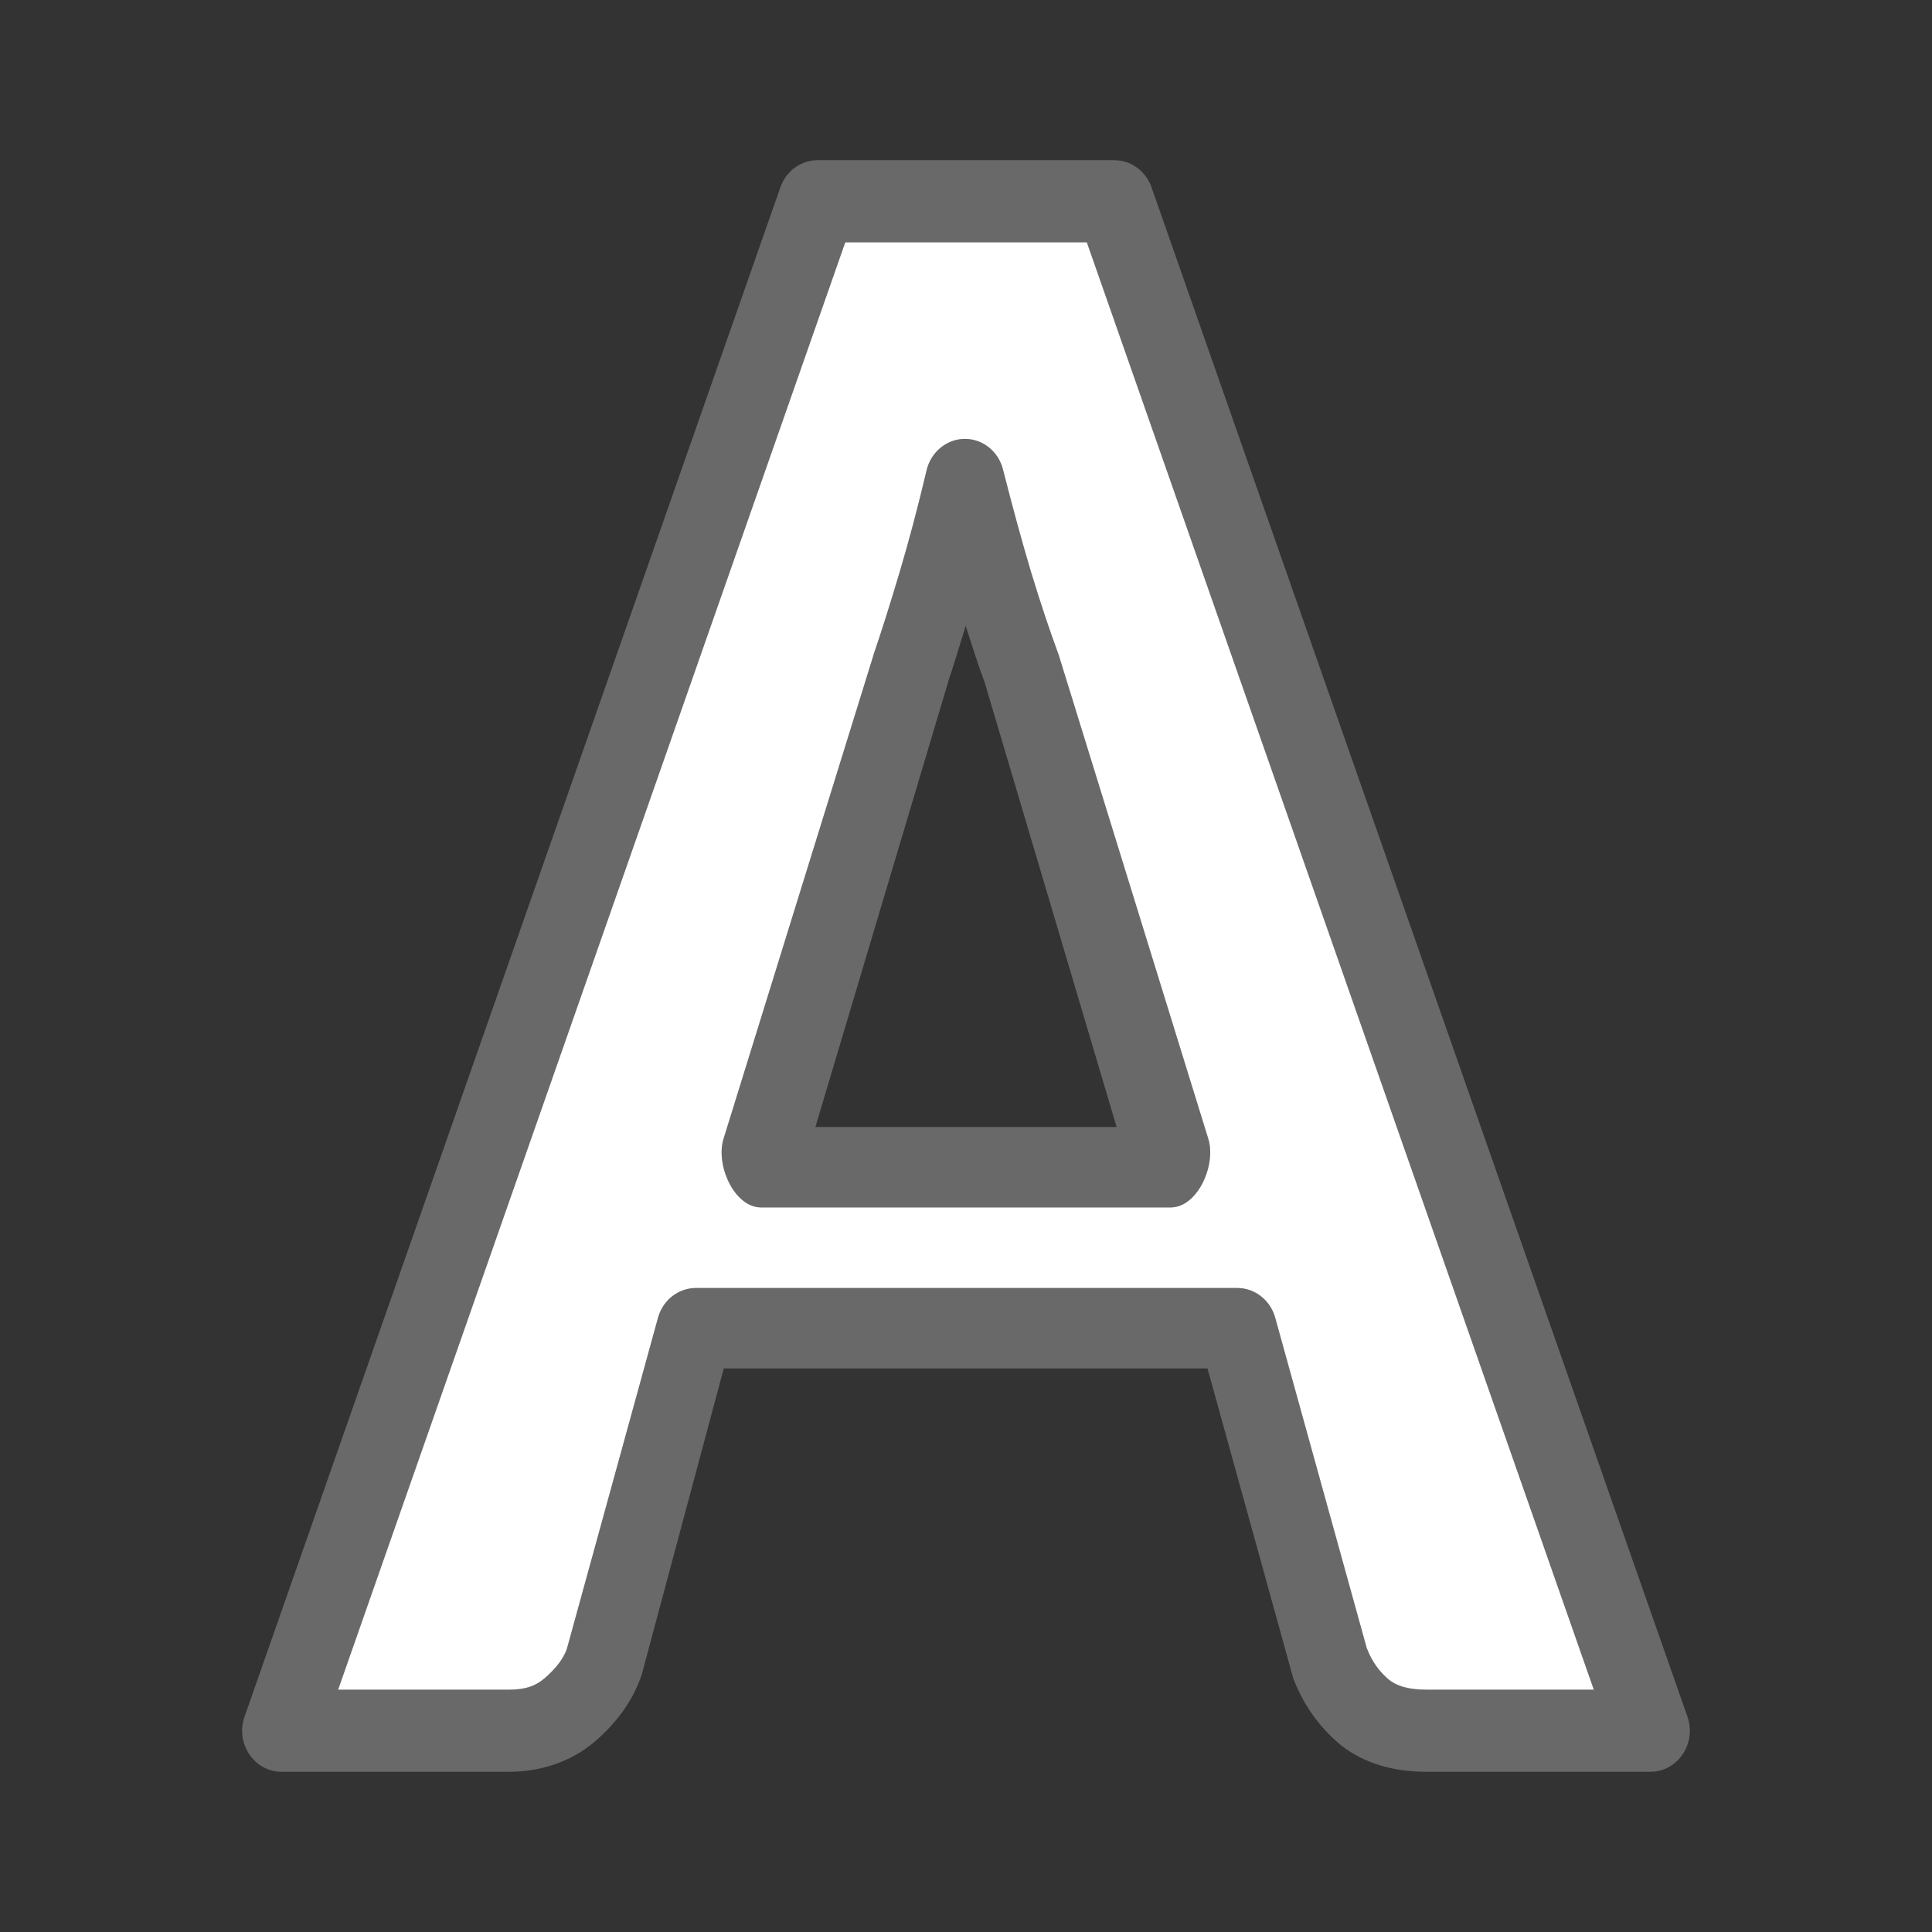 <svg viewBox="0 0 24 24" xmlns="http://www.w3.org/2000/svg"><rect x="0" y="0" width="24" height="24" fill="#333333" stroke="none"/><path d="m10.157 1.99c-.206-0-.391.133-.462.335l-6.657 19c-.117.333.12.686.462.685h2.819c.392 0 .772-.122 1.067-.373l.002-.002c.261-.224.465-.492.574-.805.003-.007.005-.013.008-.02l1.021-3.811h6.009l1.059 3.827c.003.011.007.023.011.034.121.316.318.593.573.807l.011.01c.297.235.671.333 1.067.333h2.779c.341.001.579-.352.462-.685l-6.658-19c-.071-.201-.254-.334-.46-.335zm.343 1.02h3.001l6.298 17.98h-2.078c-.242 0-.377-.053-.465-.122-.127-.108-.213-.229-.274-.386-0-.001-.002-.001-.002-.002l-1.143-4.125c-.065-.211-.254-.355-.467-.355h-6.725c-.213-0-.402.143-.467.355l-1.136 4.127c-.037.107-.117.228-.278.367-.108.092-.232.141-.444.141h-2.12l6.3-17.98zm1.492 2.442c-.227-.002-.426.159-.481.388-.108.459-.221.883-.337 1.273-.118.396-.226.737-.324 1.024l-.004.016-1.858 5.994c-.101.329.135.853.467.852h5.088c.332 0.0.568-.523.467-.852l-1.858-6.01c-.003-.009-.006-.019-.01-.028-.105-.283-.216-.617-.333-1-.117-.392-.233-.819-.35-1.279-.057-.222-.249-.376-.469-.378zm.004 2.323c.079.244.159.498.236.703l1.639 5.522h-3.742l1.651-5.534-.006.014c.069-.201.146-.46.222-.705z" fill="#696969"/><path d="m10.5 3.01h3.001l6.298 17.98h-2.078c-.242 0-.377-.053-.465-.122-.127-.108-.213-.229-.274-.386-0-.001-.002-.001-.002-.002l-1.143-4.125c-.065-.211-.254-.355-.467-.355h-6.725c-.213-0-.402.143-.467.355l-1.136 4.127c-.037.107-.117.228-.278.367-.108.092-.232.141-.444.141h-2.12l6.3-17.98zm1.492 2.442c-.227-.002-.426.159-.481.388-.108.459-.221.883-.337 1.273-.118.396-.226.737-.324 1.024l-.004.016-1.858 5.994c-.101.329.135.853.467.852h5.088c.332 0.0.568-.523.467-.852l-1.858-6.01c-.003-.009-.006-.019-.01-.028-.105-.283-.216-.617-.333-1-.117-.392-.233-.819-.35-1.279-.057-.222-.249-.376-.469-.378z" fill="#fff"/></svg>